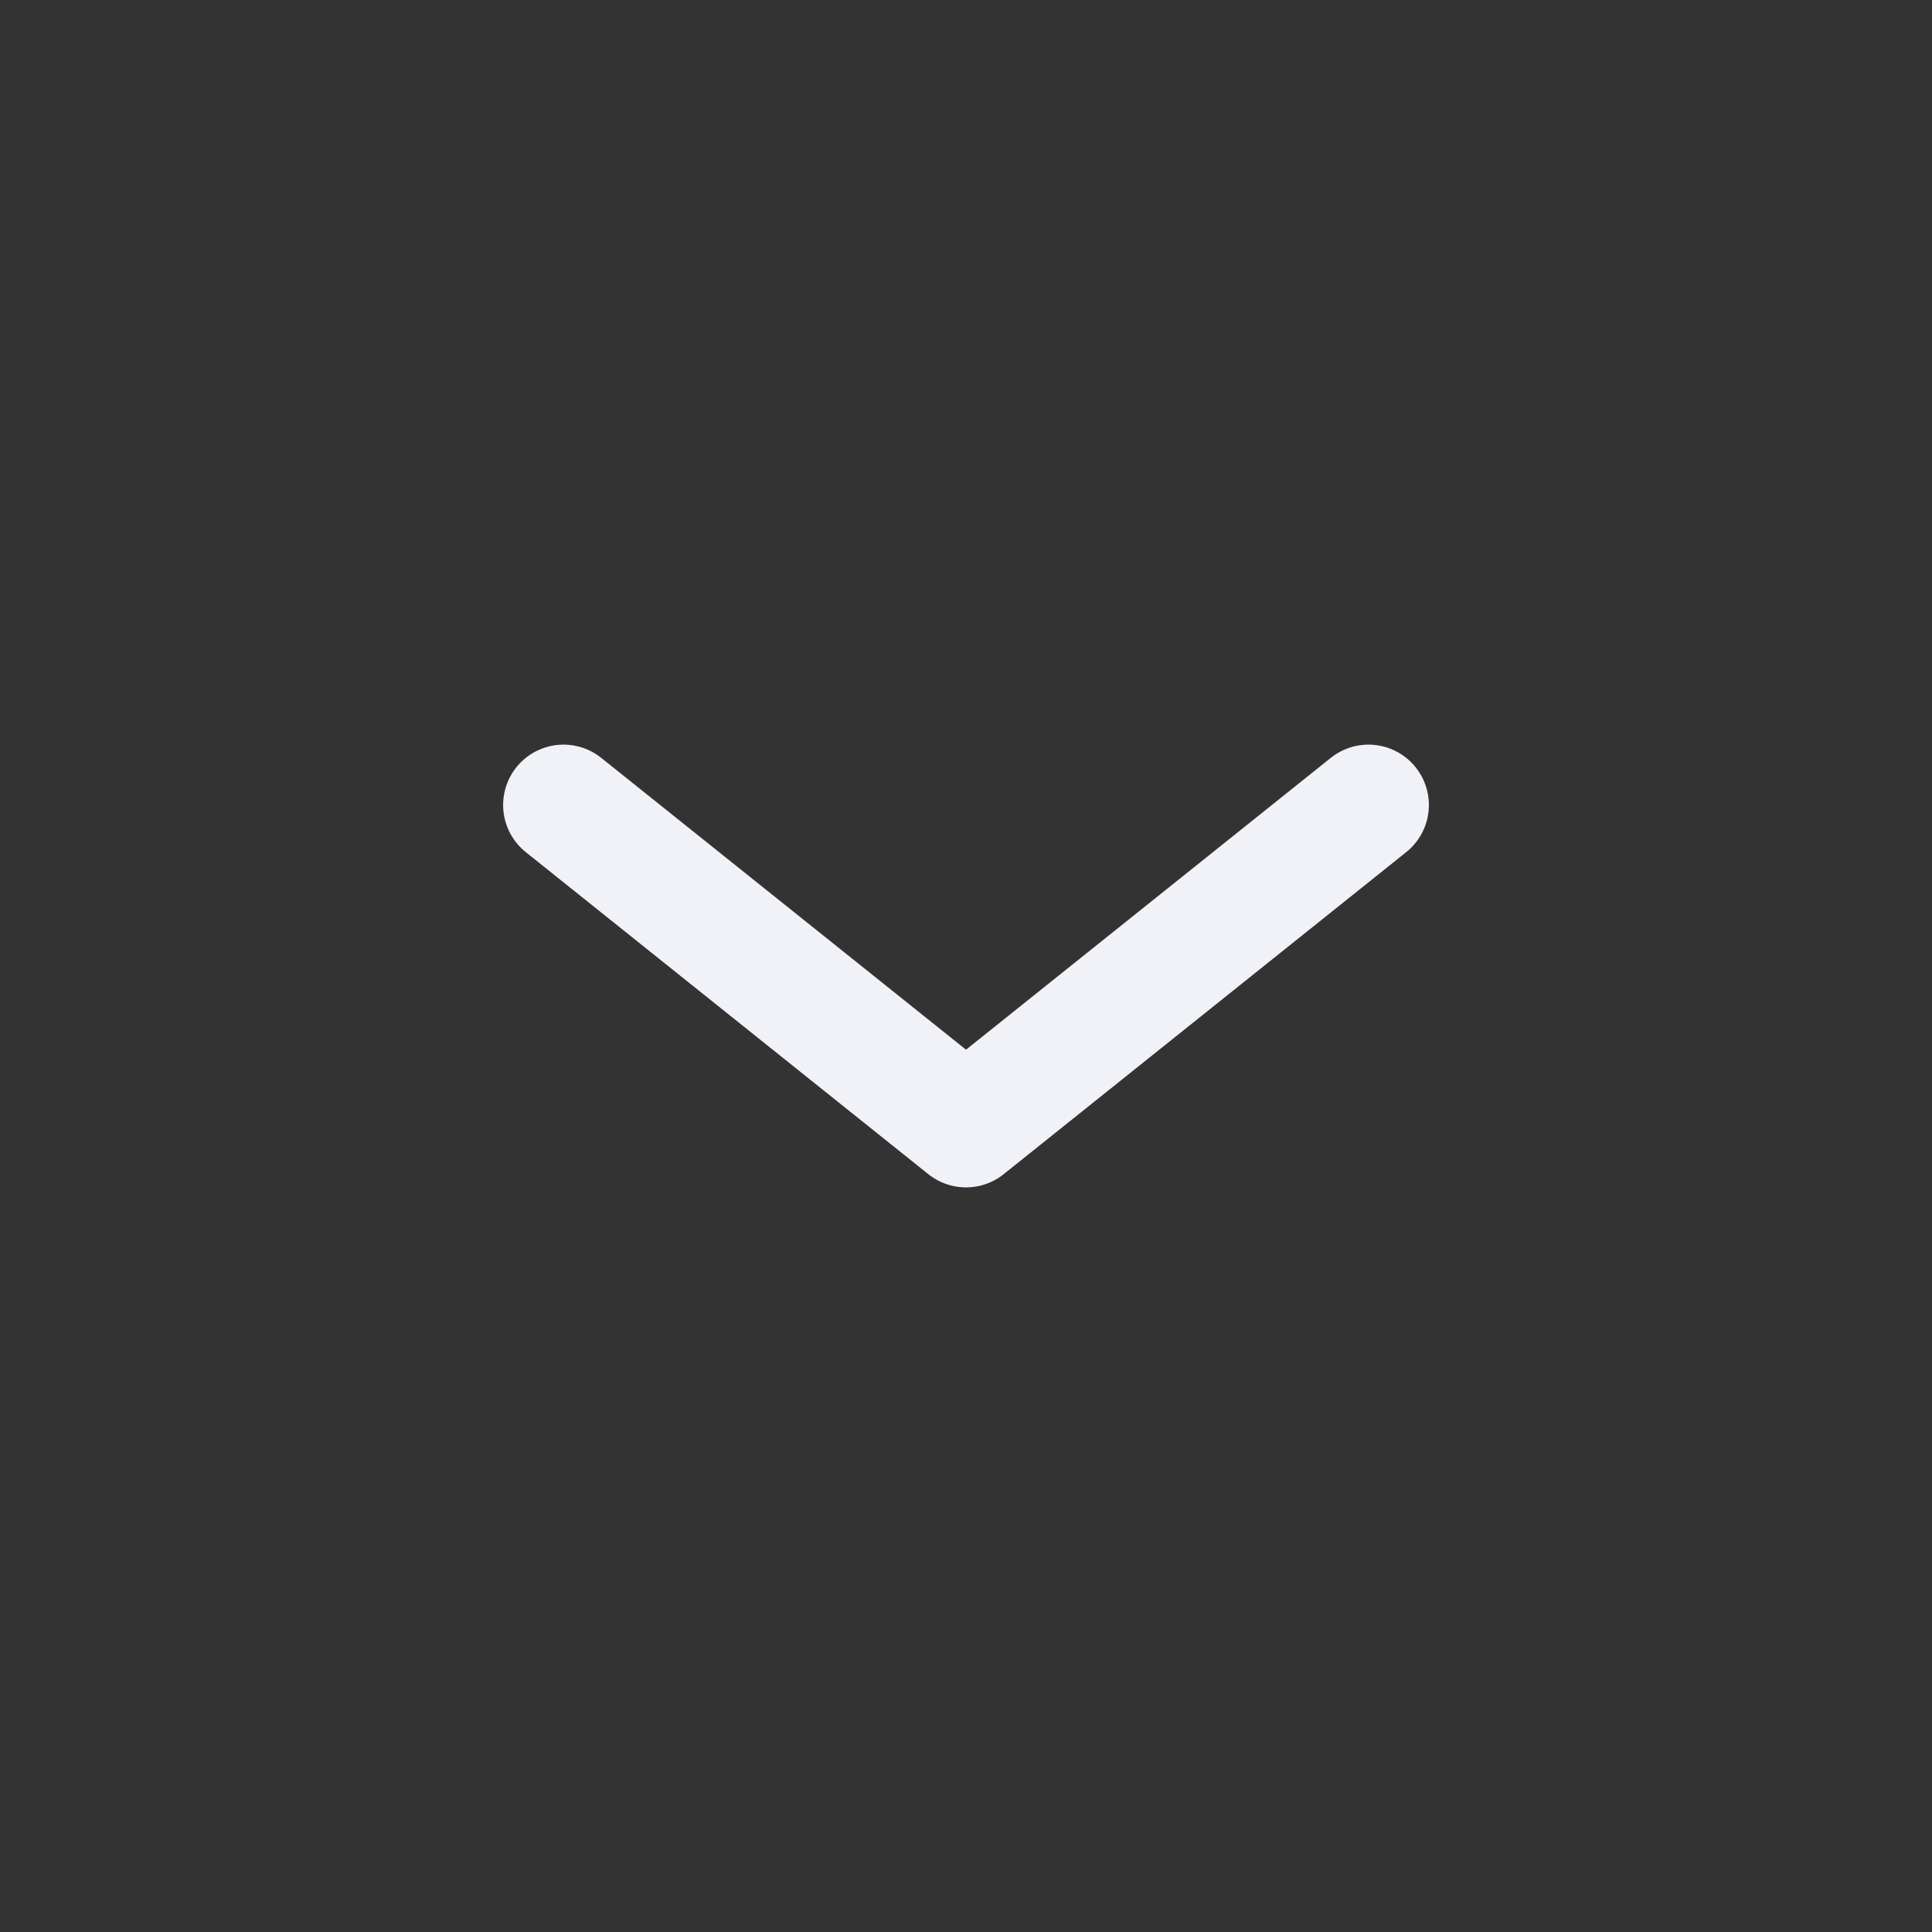 <svg width="24" height="24" viewBox="0 0 24 24" fill="none" xmlns="http://www.w3.org/2000/svg">
<rect x="0" y="0" width="24" height="24" fill="#333333" stroke="none"/>
<path d="M7 10L12 14L17 10" stroke="#F0F2F7" stroke-width="1.5" stroke-linecap="round" stroke-linejoin="round"/>
</svg>
